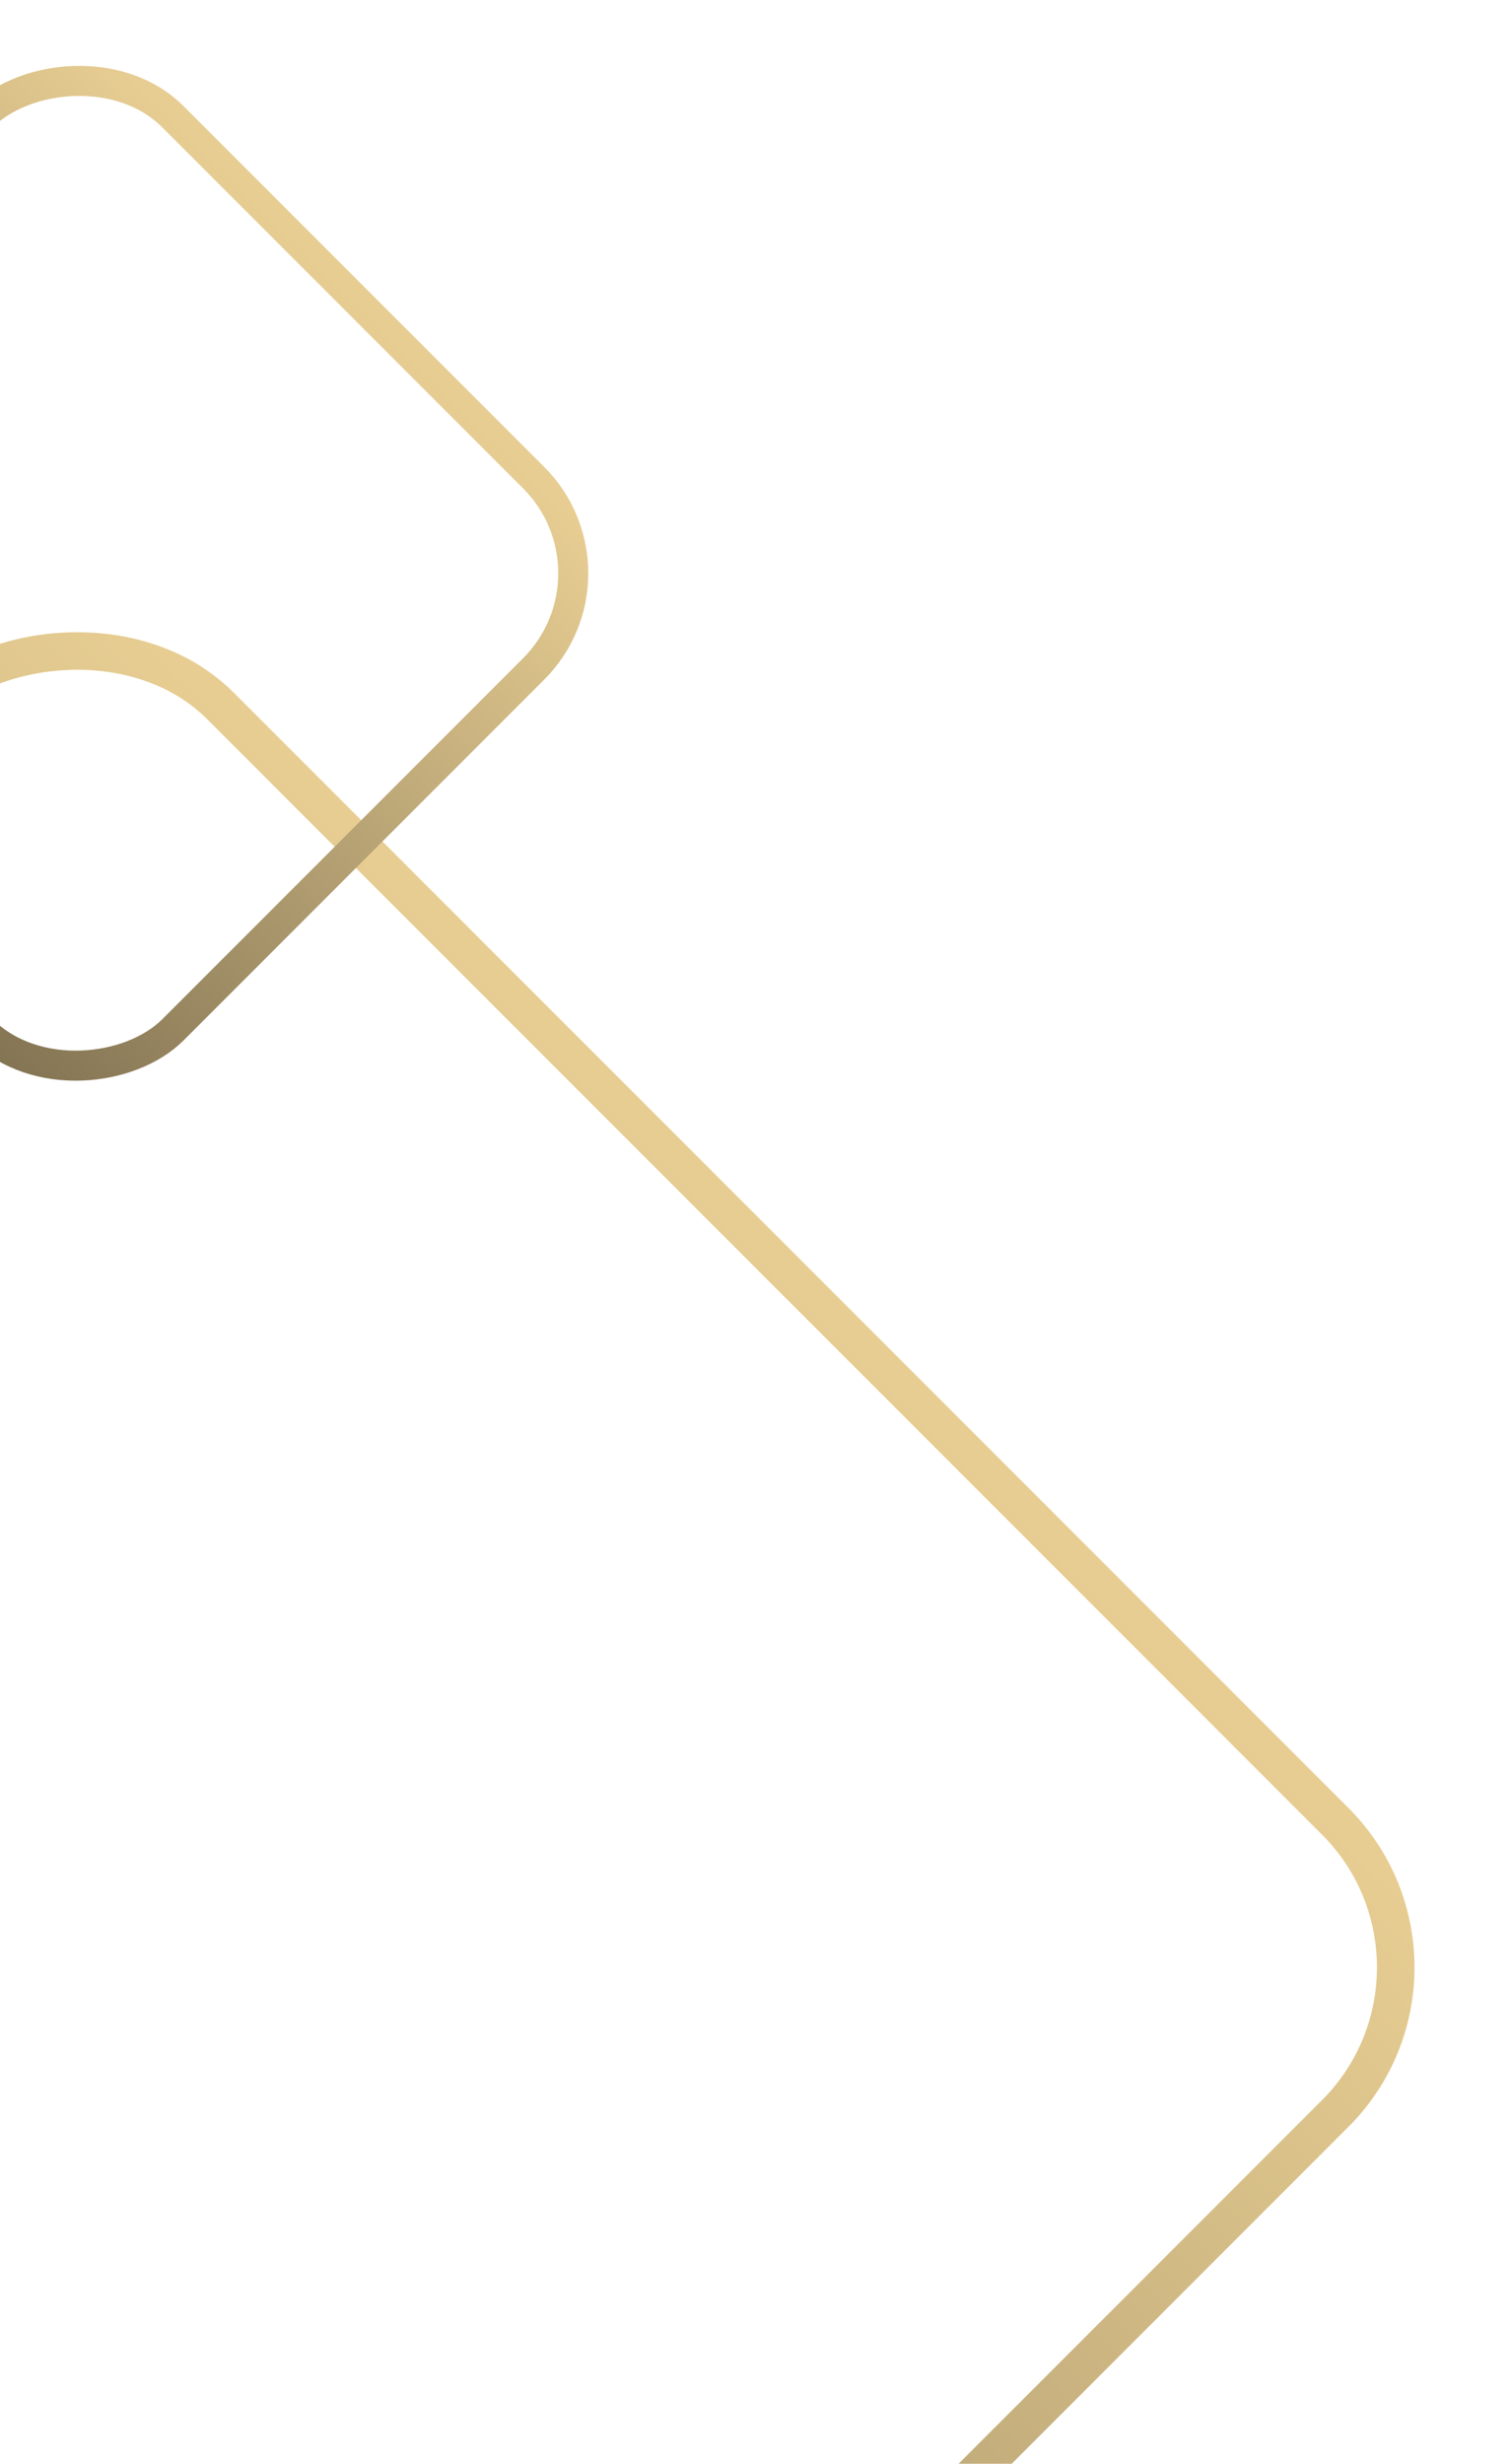 <svg xmlns="http://www.w3.org/2000/svg" width="201" height="328" fill="none"><rect width="265" height="265" x="-3.536" stroke="url(#a)" stroke-width="5" rx="27.5" transform="scale(-1 1)rotate(-45 215.745 364.856)"/><rect width="103.934" height="103.934" x="-2.828" stroke="url(#b)" stroke-width="4" rx="18" transform="scale(-1 1)rotate(-45 48.807 135.92)"/><defs><linearGradient id="a" x1="135" x2="135" y1="0" y2="270" gradientUnits="userSpaceOnUse"><stop stop-color="#E7CD92"/><stop offset=".522" stop-color="#B29E71"/><stop offset="1" stop-color="#817252"/></linearGradient><linearGradient id="b" x1="53.967" x2="53.967" y1="0" y2="107.934" gradientUnits="userSpaceOnUse"><stop stop-color="#E7CD92"/><stop offset=".522" stop-color="#B29E71"/><stop offset="1" stop-color="#817252"/></linearGradient></defs></svg>
